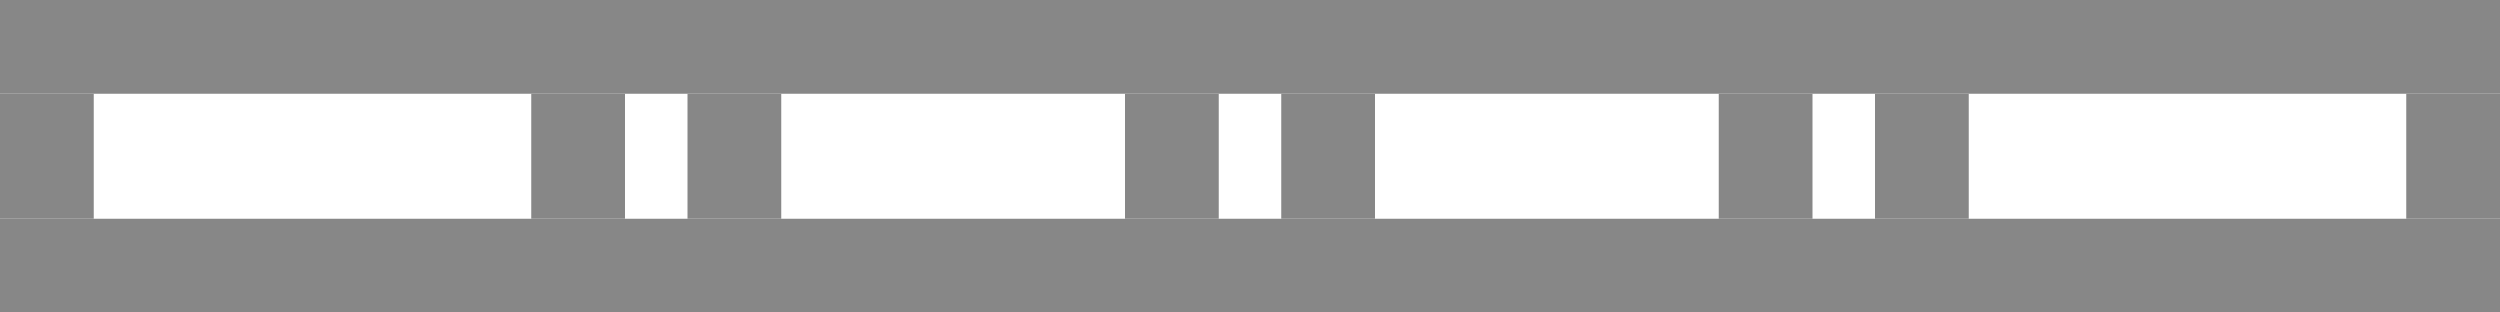 <?xml version="1.0" encoding="UTF-8" standalone="no"?>
<!-- Created with Inkscape (http://www.inkscape.org/) -->

<svg
   xmlns:dc="http://purl.org/dc/elements/1.1/"
   xmlns:cc="http://creativecommons.org/ns#"
   xmlns:rdf="http://www.w3.org/1999/02/22-rdf-syntax-ns#"
   xmlns:svg="http://www.w3.org/2000/svg"
   xmlns="http://www.w3.org/2000/svg"
   xmlns:sodipodi="http://sodipodi.sourceforge.net/DTD/sodipodi-0.dtd"
   xmlns:inkscape="http://www.inkscape.org/namespaces/inkscape"
   width="400"
   height="50"
   id="svg2"
   version="1.1"
   inkscape:version="0.48.2 r9819"
   sodipodi:docname="rail.svg">
  <defs
     id="defs4" />
  <sodipodi:namedview
     id="base"
     pagecolor="#ffffff"
     bordercolor="#666666"
     borderopacity="1.0"
     inkscape:pageopacity="0.0"
     inkscape:pageshadow="2"
     inkscape:zoom="1.979899"
     inkscape:cx="160.62268"
     inkscape:cy="81.286487"
     inkscape:document-units="px"
     inkscape:current-layer="layer1"
     showgrid="true"
     inkscape:window-width="1440"
     inkscape:window-height="876"
     inkscape:window-x="0"
     inkscape:window-y="24"
     inkscape:window-maximized="1">
    <inkscape:grid
       type="xygrid"
       id="grid2985"
       empspacing="5"
       visible="true"
       enabled="true"
       snapvisiblegridlinesonly="true" />
  </sodipodi:namedview>
  <g
     inkscape:label="Layer 1"
     inkscape:groupmode="layer"
     id="layer1"
     transform="translate(0,-1002.362)">
    <rect
       style="fill:#878787;fill-rule:evenodd;stroke:#000000;stroke-width:0;stroke-linecap:butt;stroke-linejoin:miter;stroke-opacity:1;fill-opacity:1;stroke-miterlimit:4;stroke-dasharray:none"
       id="rect2987"
       width="400"
       height="15"
       x="0"
       y="0"
       transform="translate(0,1002.362)" />
    <rect
       style="fill:#878787;fill-opacity:1;fill-rule:evenodd;stroke:#000000;stroke-width:0;stroke-linecap:butt;stroke-linejoin:miter;stroke-miterlimit:4;stroke-opacity:1;stroke-dasharray:none"
       id="rect2987-7"
       width="400"
       height="15"
       x="0"
       y="1037.362" />
    <rect
       style="fill:#878787;fill-opacity:1;stroke-width:0;stroke-miterlimit:4;stroke-dasharray:none"
       id="rect3801"
       width="15"
       height="20"
       x="0"
       y="15"
       transform="translate(0,1002.362)" />
    <rect
       style="fill:#878787;fill-opacity:1;stroke-width:0;stroke-miterlimit:4;stroke-dasharray:none"
       id="rect3801-3"
       width="15"
       height="20"
       x="85"
       y="1017.362" />
    <rect
       style="fill:#878787;fill-opacity:1;stroke-width:0;stroke-miterlimit:4;stroke-dasharray:none"
       id="rect3801-1"
       width="15"
       height="20"
       x="385"
       y="1017.362" />
    <rect
       style="fill:#878787;fill-opacity:1;stroke-width:0;stroke-miterlimit:4;stroke-dasharray:none"
       id="rect3801-35"
       width="15"
       height="20"
       x="110"
       y="1017.362" />
    <rect
       style="fill:#878787;fill-opacity:1;stroke-width:0;stroke-miterlimit:4;stroke-dasharray:none"
       id="rect3801-3-3"
       width="15"
       height="20"
       x="275"
       y="1017.362" />
    <rect
       style="fill:#878787;fill-opacity:1;stroke-width:0;stroke-miterlimit:4;stroke-dasharray:none"
       id="rect3801-35-8"
       width="15"
       height="20"
       x="300"
       y="1017.362" />
    <rect
       style="fill:#878787;fill-opacity:1;stroke-width:0;stroke-miterlimit:4;stroke-dasharray:none"
       id="rect3801-3-7"
       width="15"
       height="20"
       x="180"
       y="1017.362" />
    <rect
       style="fill:#878787;fill-opacity:1;stroke-width:0;stroke-miterlimit:4;stroke-dasharray:none"
       id="rect3801-35-5"
       width="15"
       height="20"
       x="205"
       y="1017.362" />
  </g>
</svg>
